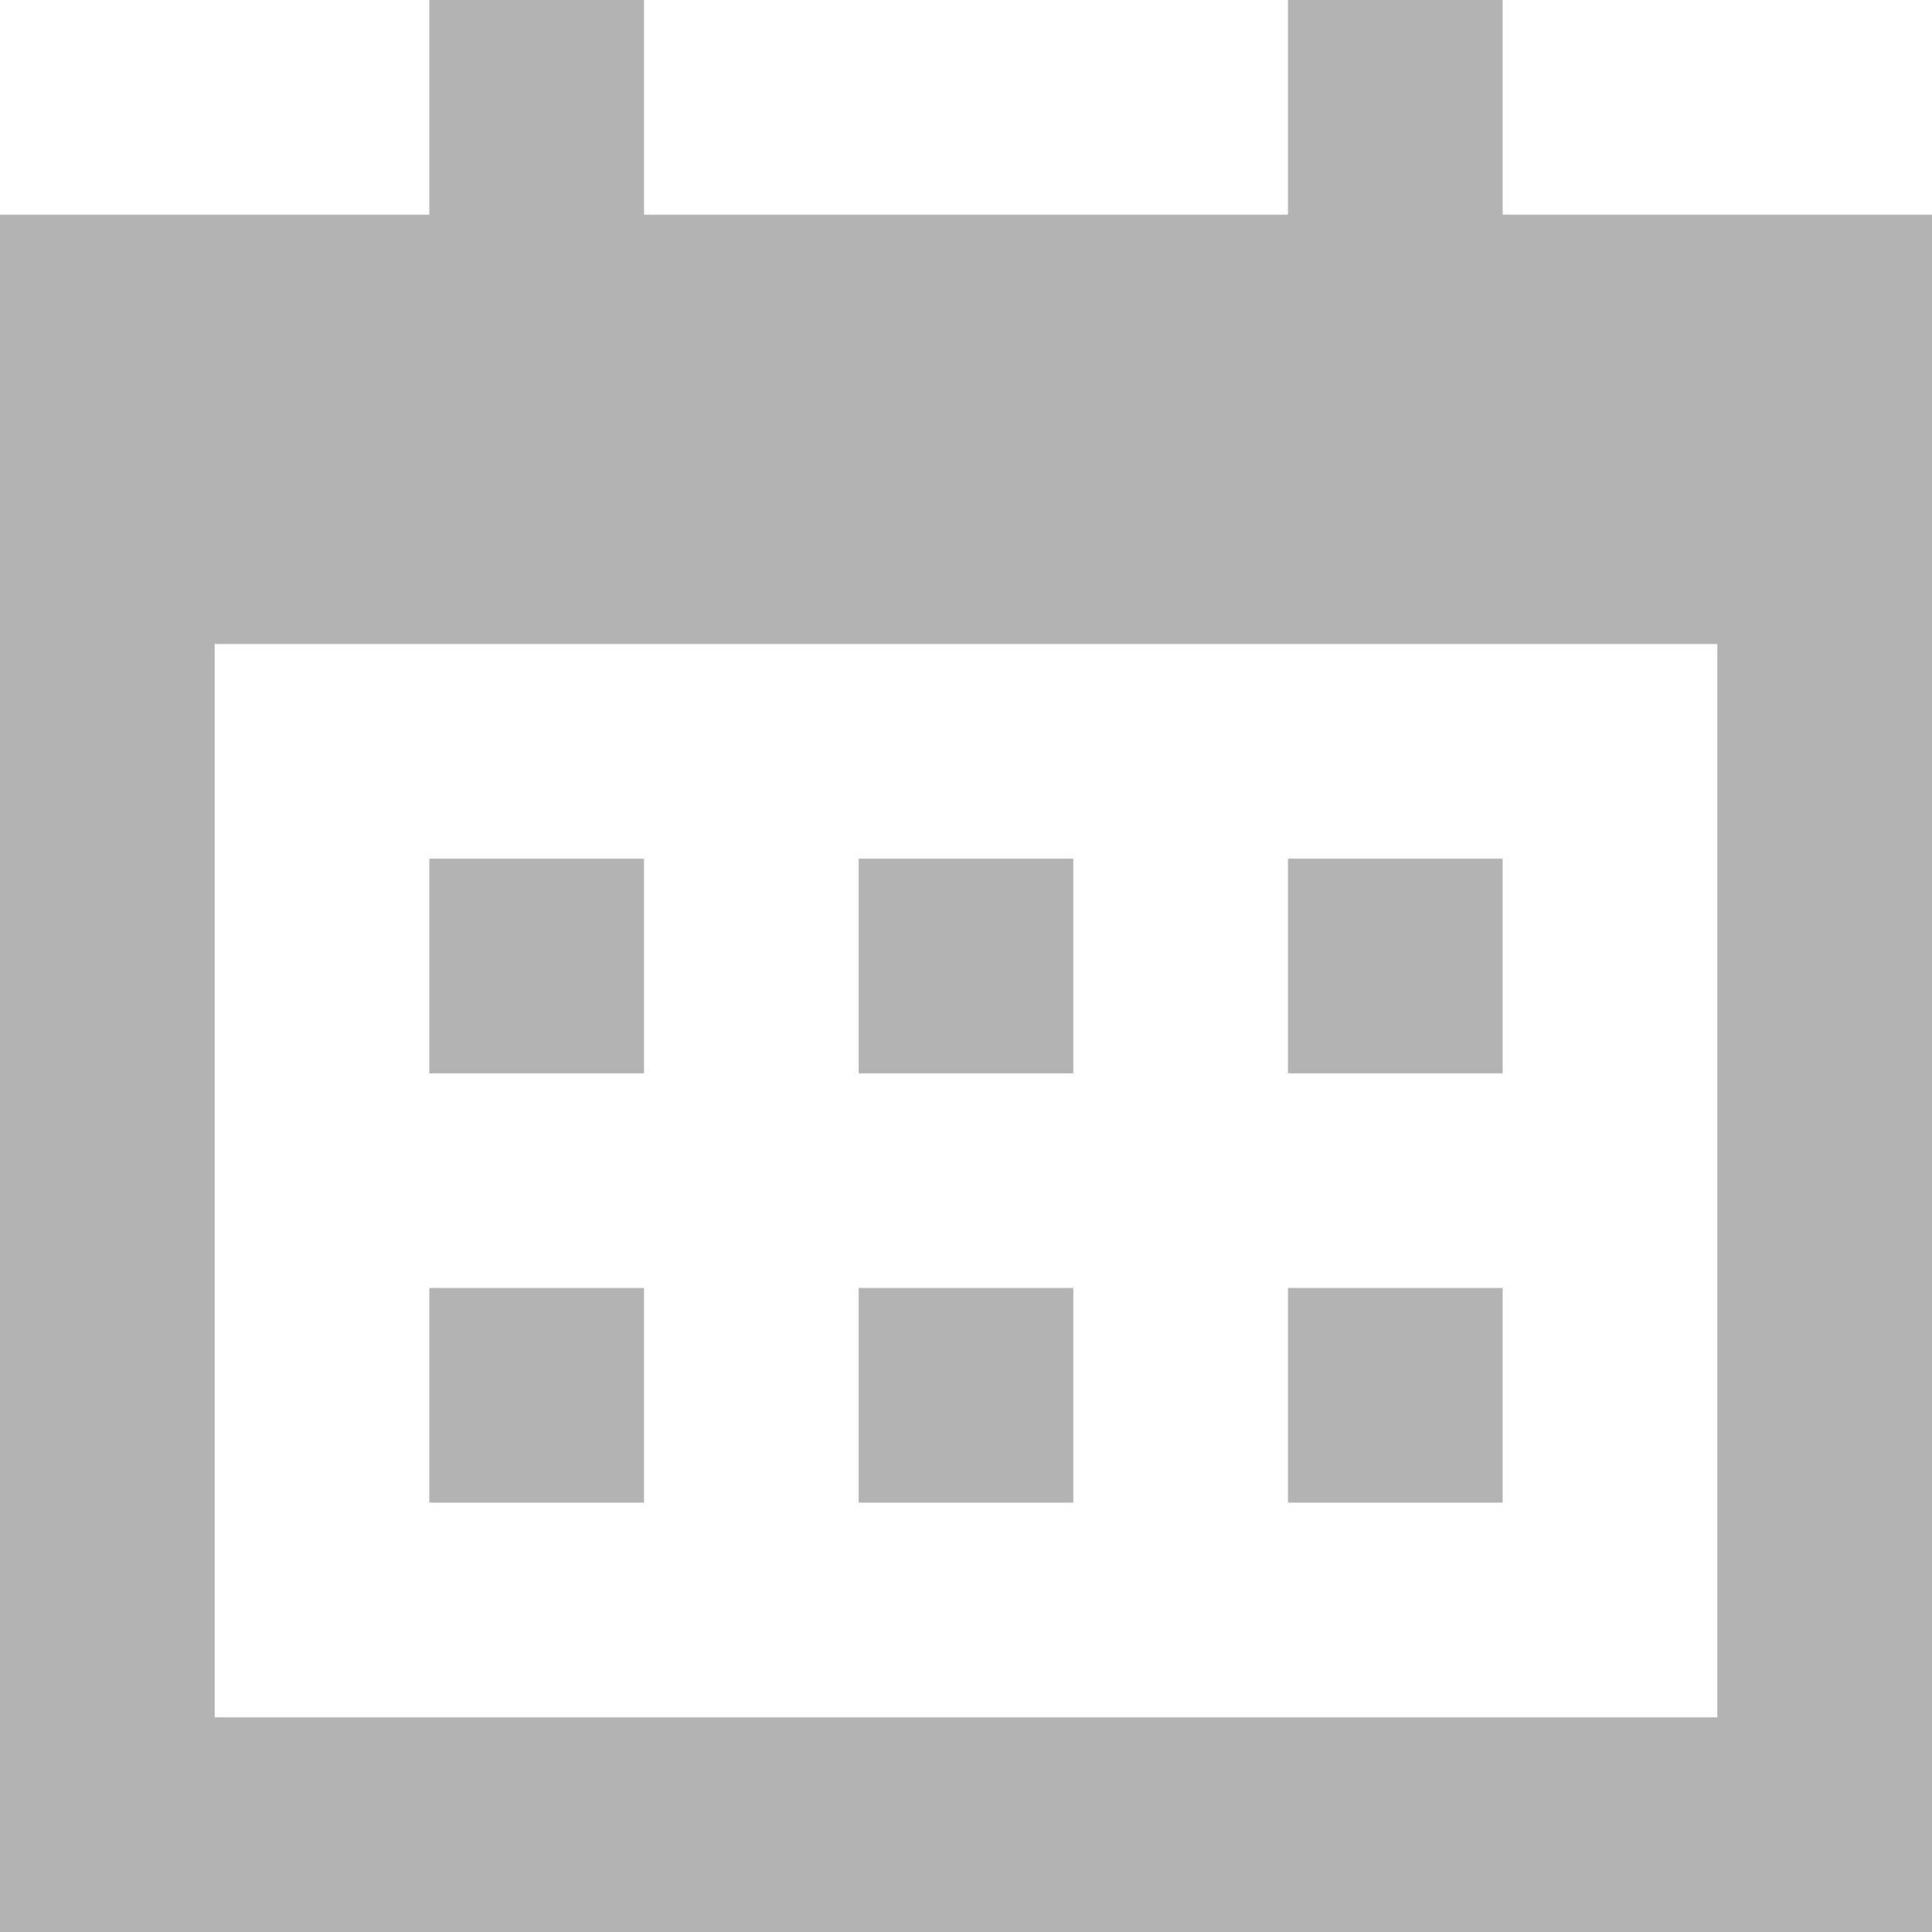
<svg version="1.1" xmlns="http://www.w3.org/2000/svg" xmlns:xlink="http://www.w3.org/1999/xlink" width="18" height="18" viewBox="0 0 18 18">
<path id="icon-calendar" d="M18.000,18.000 L-0.000,18.000 L-0.000,2.000 L4.000,2.000 L4.000,-0.000 L6.000,-0.000 L6.000,2.000 L12.000,2.000 L12.000,-0.000 L14.000,-0.000 L14.000,2.000 L18.000,2.000 L18.000,18.000 zM16.000,6.000 L2.000,6.000 L2.000,16.000 L16.000,16.000 L16.000,6.000 zM6.000,10.000 L4.000,10.000 L4.000,8.000 L6.000,8.000 L6.000,10.000 zM6.000,14.000 L4.000,14.000 L4.000,12.000 L6.000,12.000 L6.000,14.000 zM10.000,10.000 L8.000,10.000 L8.000,8.000 L10.000,8.000 L10.000,10.000 zM10.000,14.000 L8.000,14.000 L8.000,12.000 L10.000,12.000 L10.000,14.000 zM14.000,10.000 L12.000,10.000 L12.000,8.000 L14.000,8.000 L14.000,10.000 zM14.000,14.000 L12.000,14.000 L12.000,12.000 L14.000,12.000 L14.000,14.000 z" fill="#B3B3B3" />
</svg>

